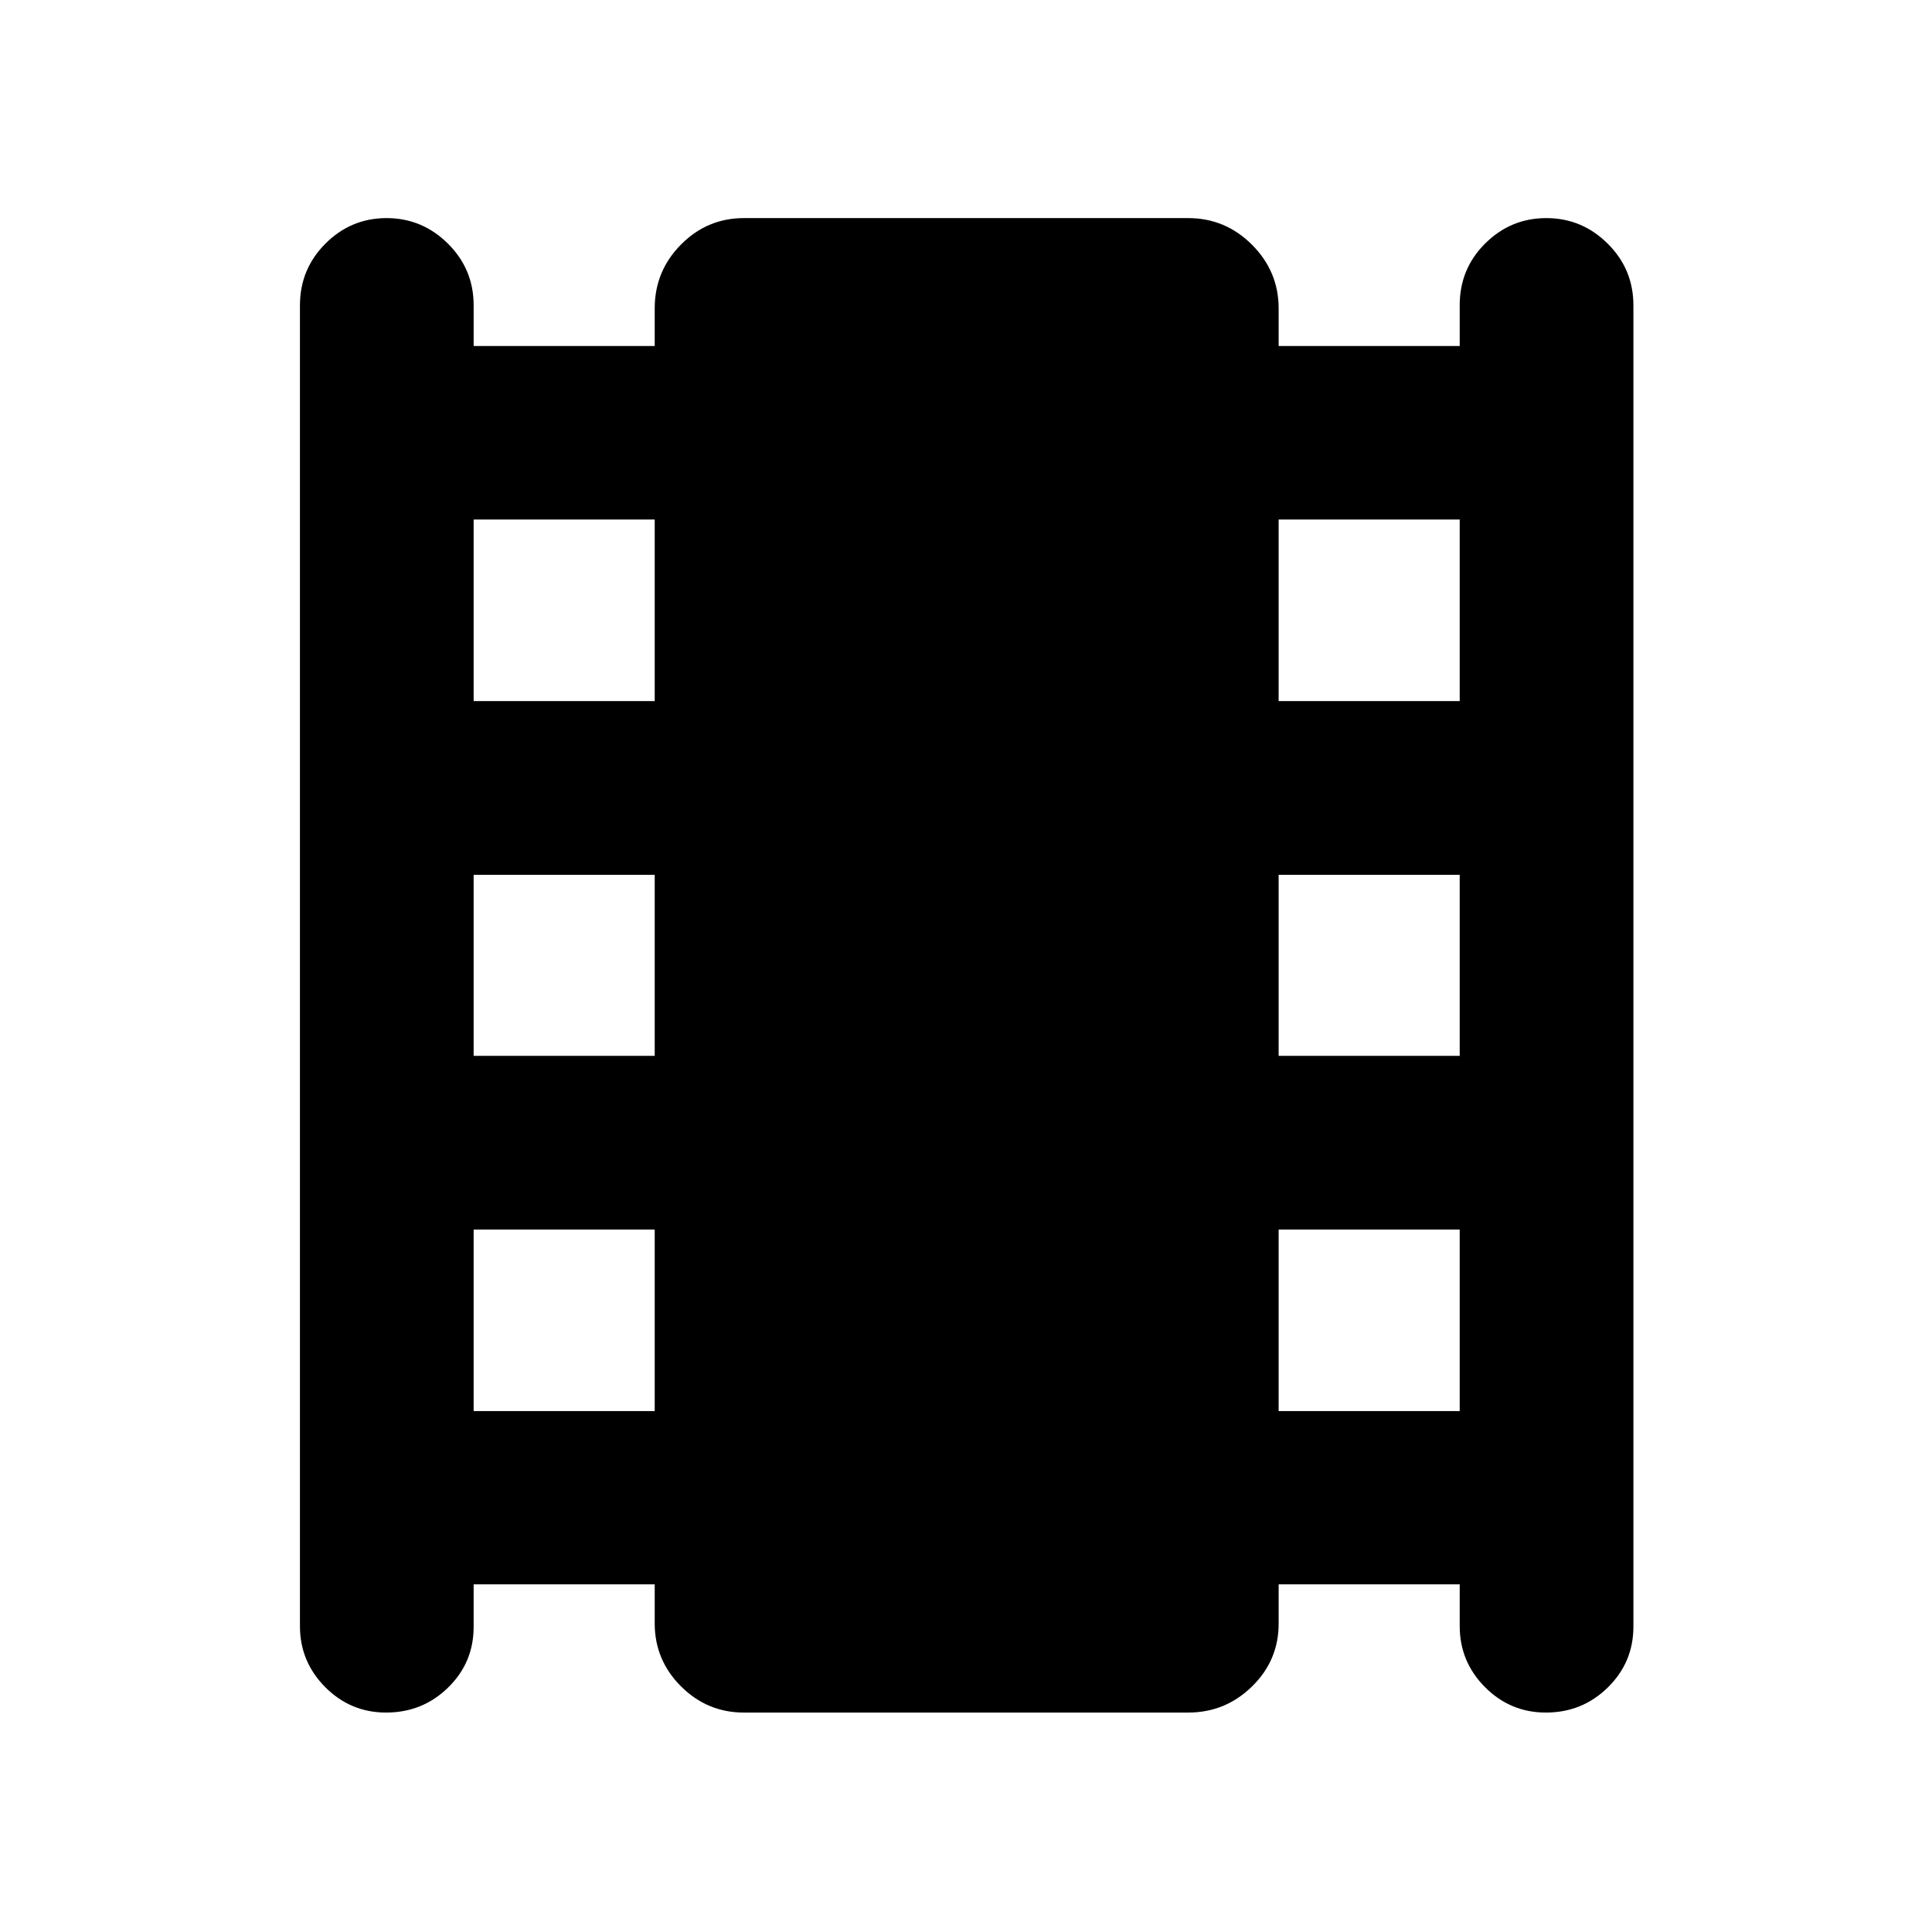 <svg xmlns="http://www.w3.org/2000/svg" height="40" viewBox="0 -960 960 960" width="40"><path d="M235.35-172.75v21.13q0 17.78-12.71 30.18-12.71 12.4-30.78 12.4-17.69 0-30.26-12.64-12.56-12.65-12.56-30.3v-656.28q0-18.02 12.67-30.69 12.68-12.68 30.37-12.68t30.48 12.68q12.79 12.67 12.79 30.69v20.19h89.97v-18.71q0-18.54 13.05-31.7 13.04-13.15 31.25-13.15h220.76q18.49 0 31.73 13.24 13.24 13.24 13.24 31.72v18.6h89.97v-20.31q0-18.07 12.68-30.66t30.37-12.59q17.69 0 30.47 12.68 12.79 12.67 12.79 30.69v656.52q0 17.74-12.71 30.22t-30.78 12.48q-17.69 0-30.26-12.64-12.56-12.65-12.56-30.3v-20.77h-89.97v19.53q0 18.26-13.24 31.22-13.24 12.96-31.73 12.96H369.62q-18.21 0-31.25-13.04-13.05-13.05-13.05-31.25v-19.42h-89.97Zm0-86.08h89.97v-90.21h-89.97v90.21Zm0-176.52h89.97v-89.97h-89.97v89.97Zm0-176.28h89.97v-90.21h-89.97v90.21Zm400 352.8h89.97v-90.21h-89.97v90.21Zm0-176.52h89.97v-89.97h-89.97v89.97Zm0-176.28h89.97v-90.21h-89.97v90.21Z"/></svg>